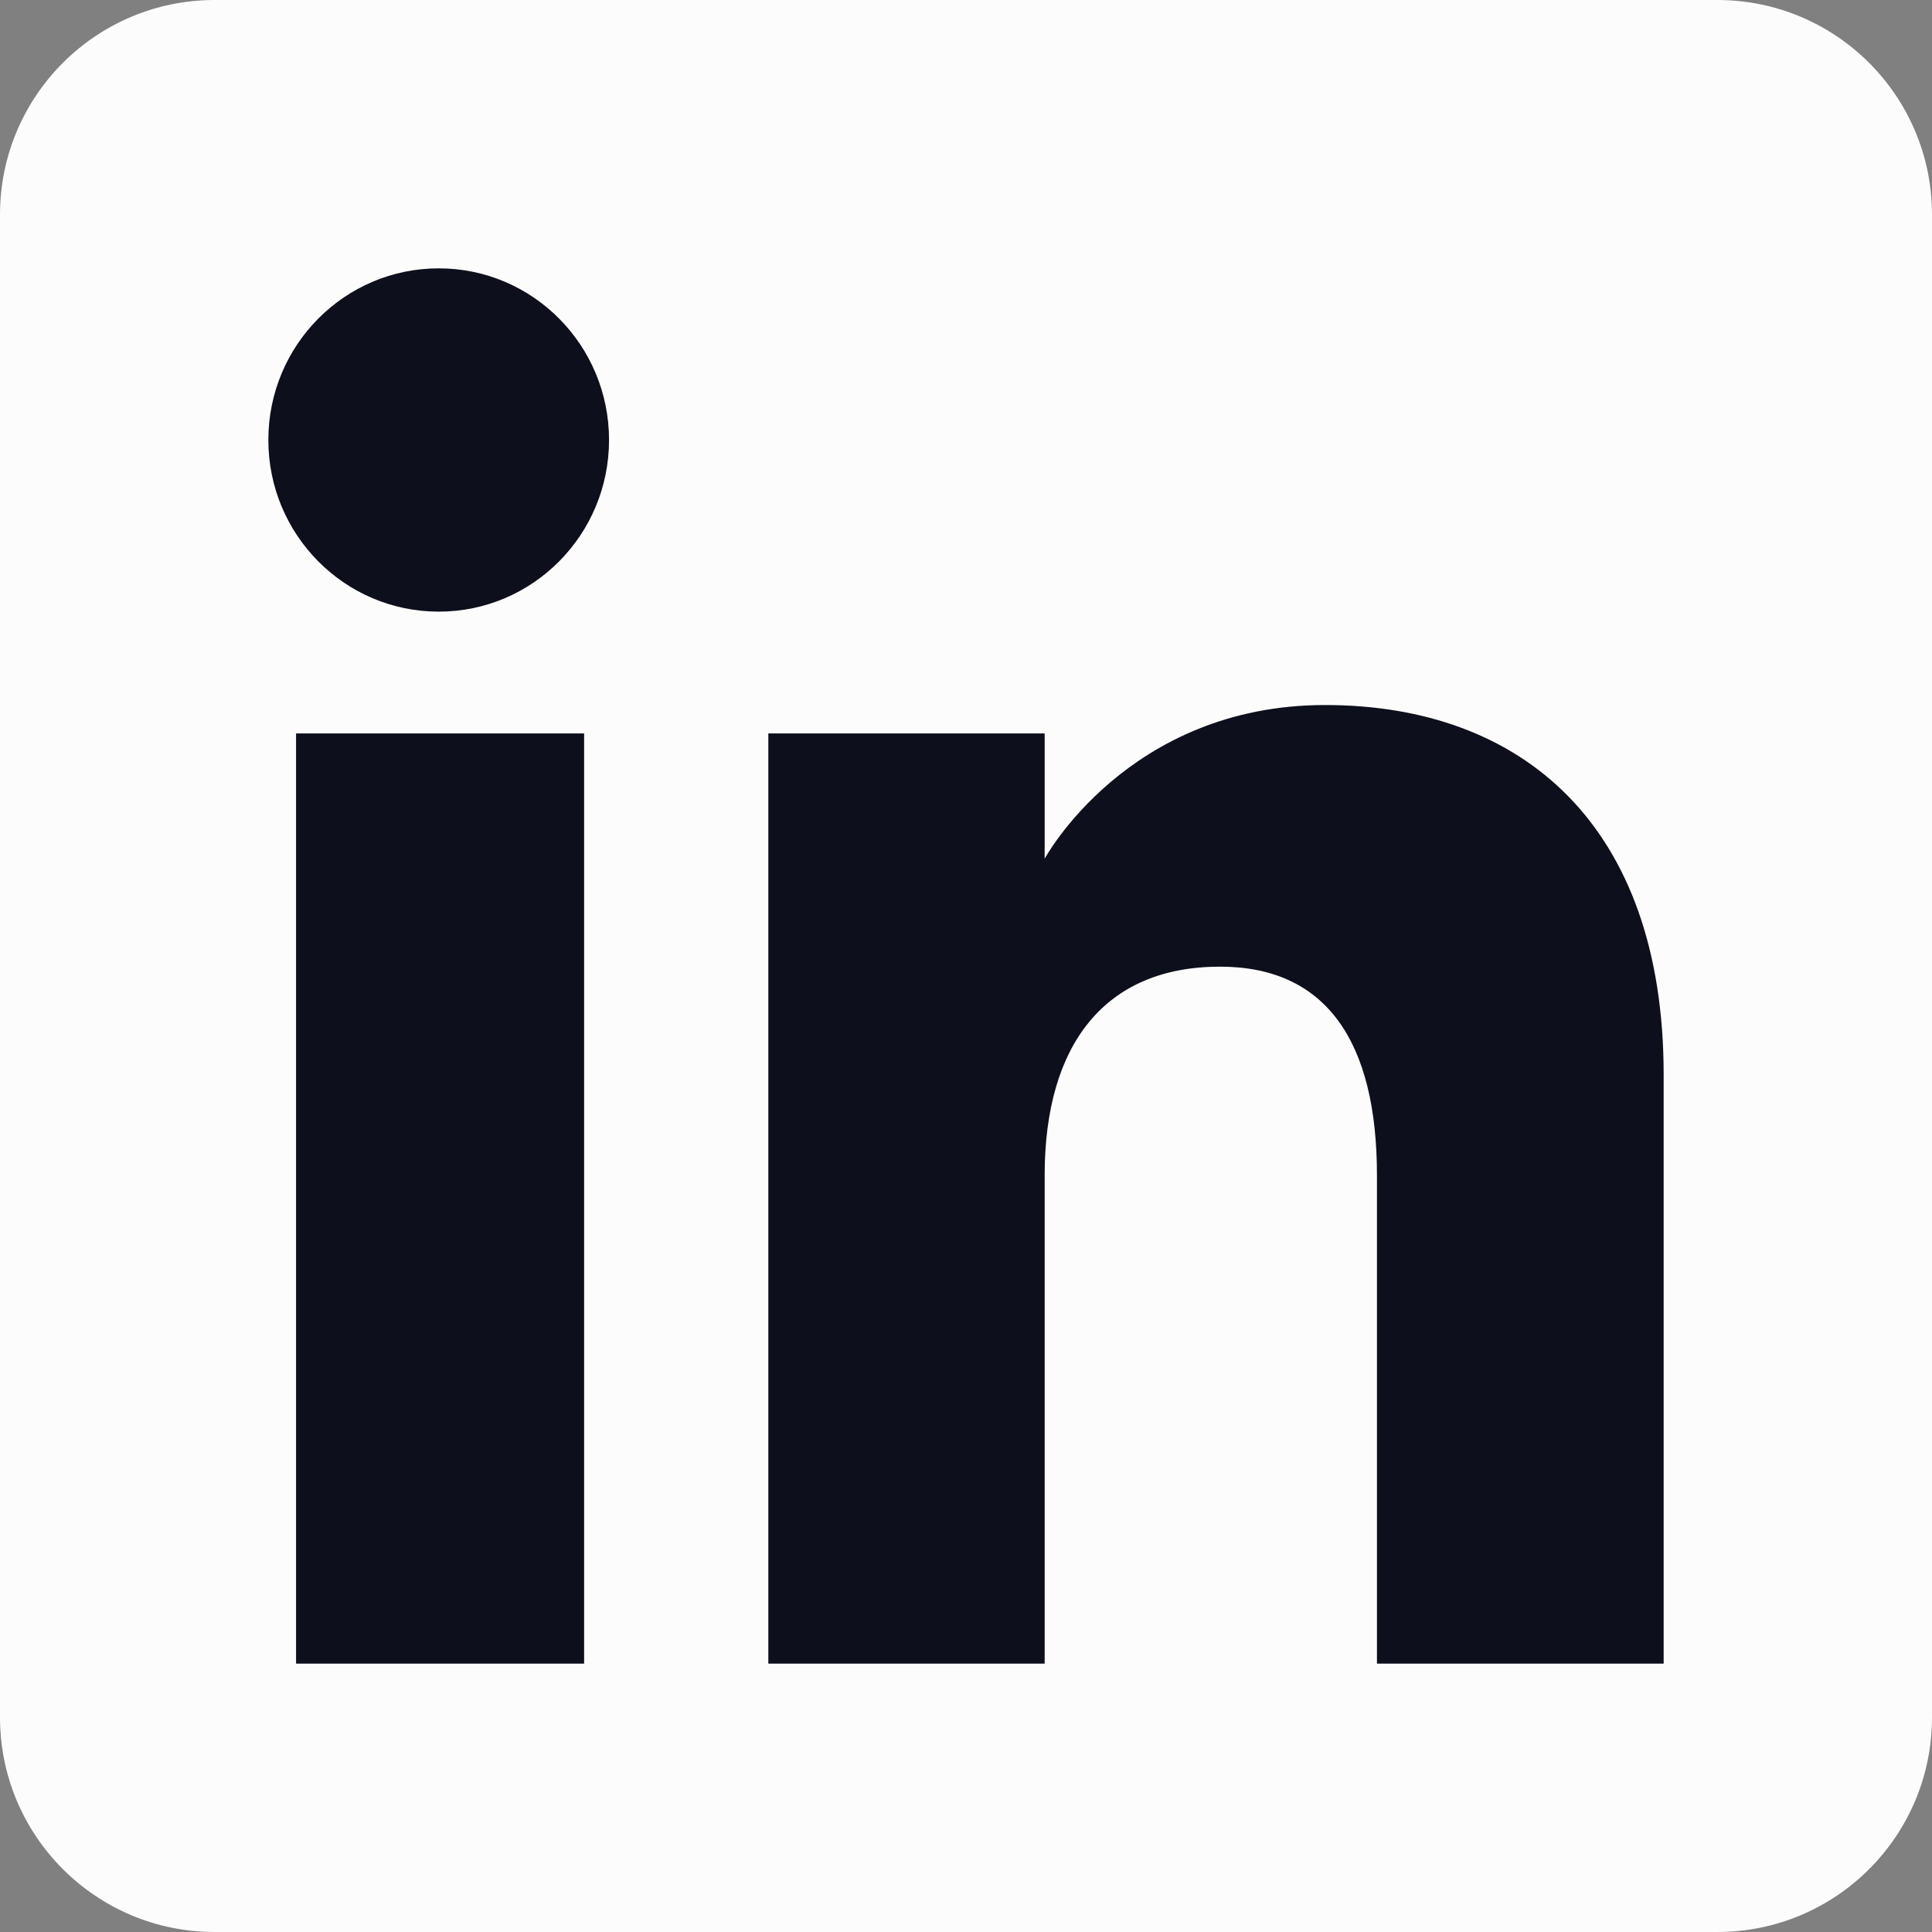 <svg width="38" height="38" viewBox="0 0 38 38" fill="none" xmlns="http://www.w3.org/2000/svg">
<rect x="0" y="0" width="38" height="38" fill="#808080" stroke="none"/>
<g clip-path="url(#clip0_158_426)">
<path fill-rule="evenodd" clip-rule="evenodd" d="M4.222 38H33.778C36.11 38 38 36.11 38 33.778V4.222C38 1.89 36.11 0 33.778 0H4.222C1.89 0 0 1.89 0 4.222V33.778C0 36.11 1.89 38 4.222 38Z" fill="#FCFCFD"/>
<path fill-rule="evenodd" clip-rule="evenodd" d="M32.722 32.722H27.083V23.118C27.083 20.485 26.083 19.013 23.998 19.013C21.731 19.013 20.547 20.544 20.547 23.118V32.722H15.112V14.426H20.547V16.89C20.547 16.89 22.18 13.867 26.063 13.867C29.944 13.867 32.722 16.237 32.722 21.138V32.722ZM8.629 12.03C6.778 12.03 5.278 10.518 5.278 8.654C5.278 6.79 6.778 5.278 8.629 5.278C10.48 5.278 11.979 6.79 11.979 8.654C11.979 10.518 10.48 12.03 8.629 12.03ZM5.823 32.722H11.489V14.426H5.823V32.722Z" fill="#0D0F1C"/>
</g>
<defs>
<clipPath id="clip0_158_426">
<rect width="38" height="38" fill="white"/>
</clipPath>
</defs>
</svg>
